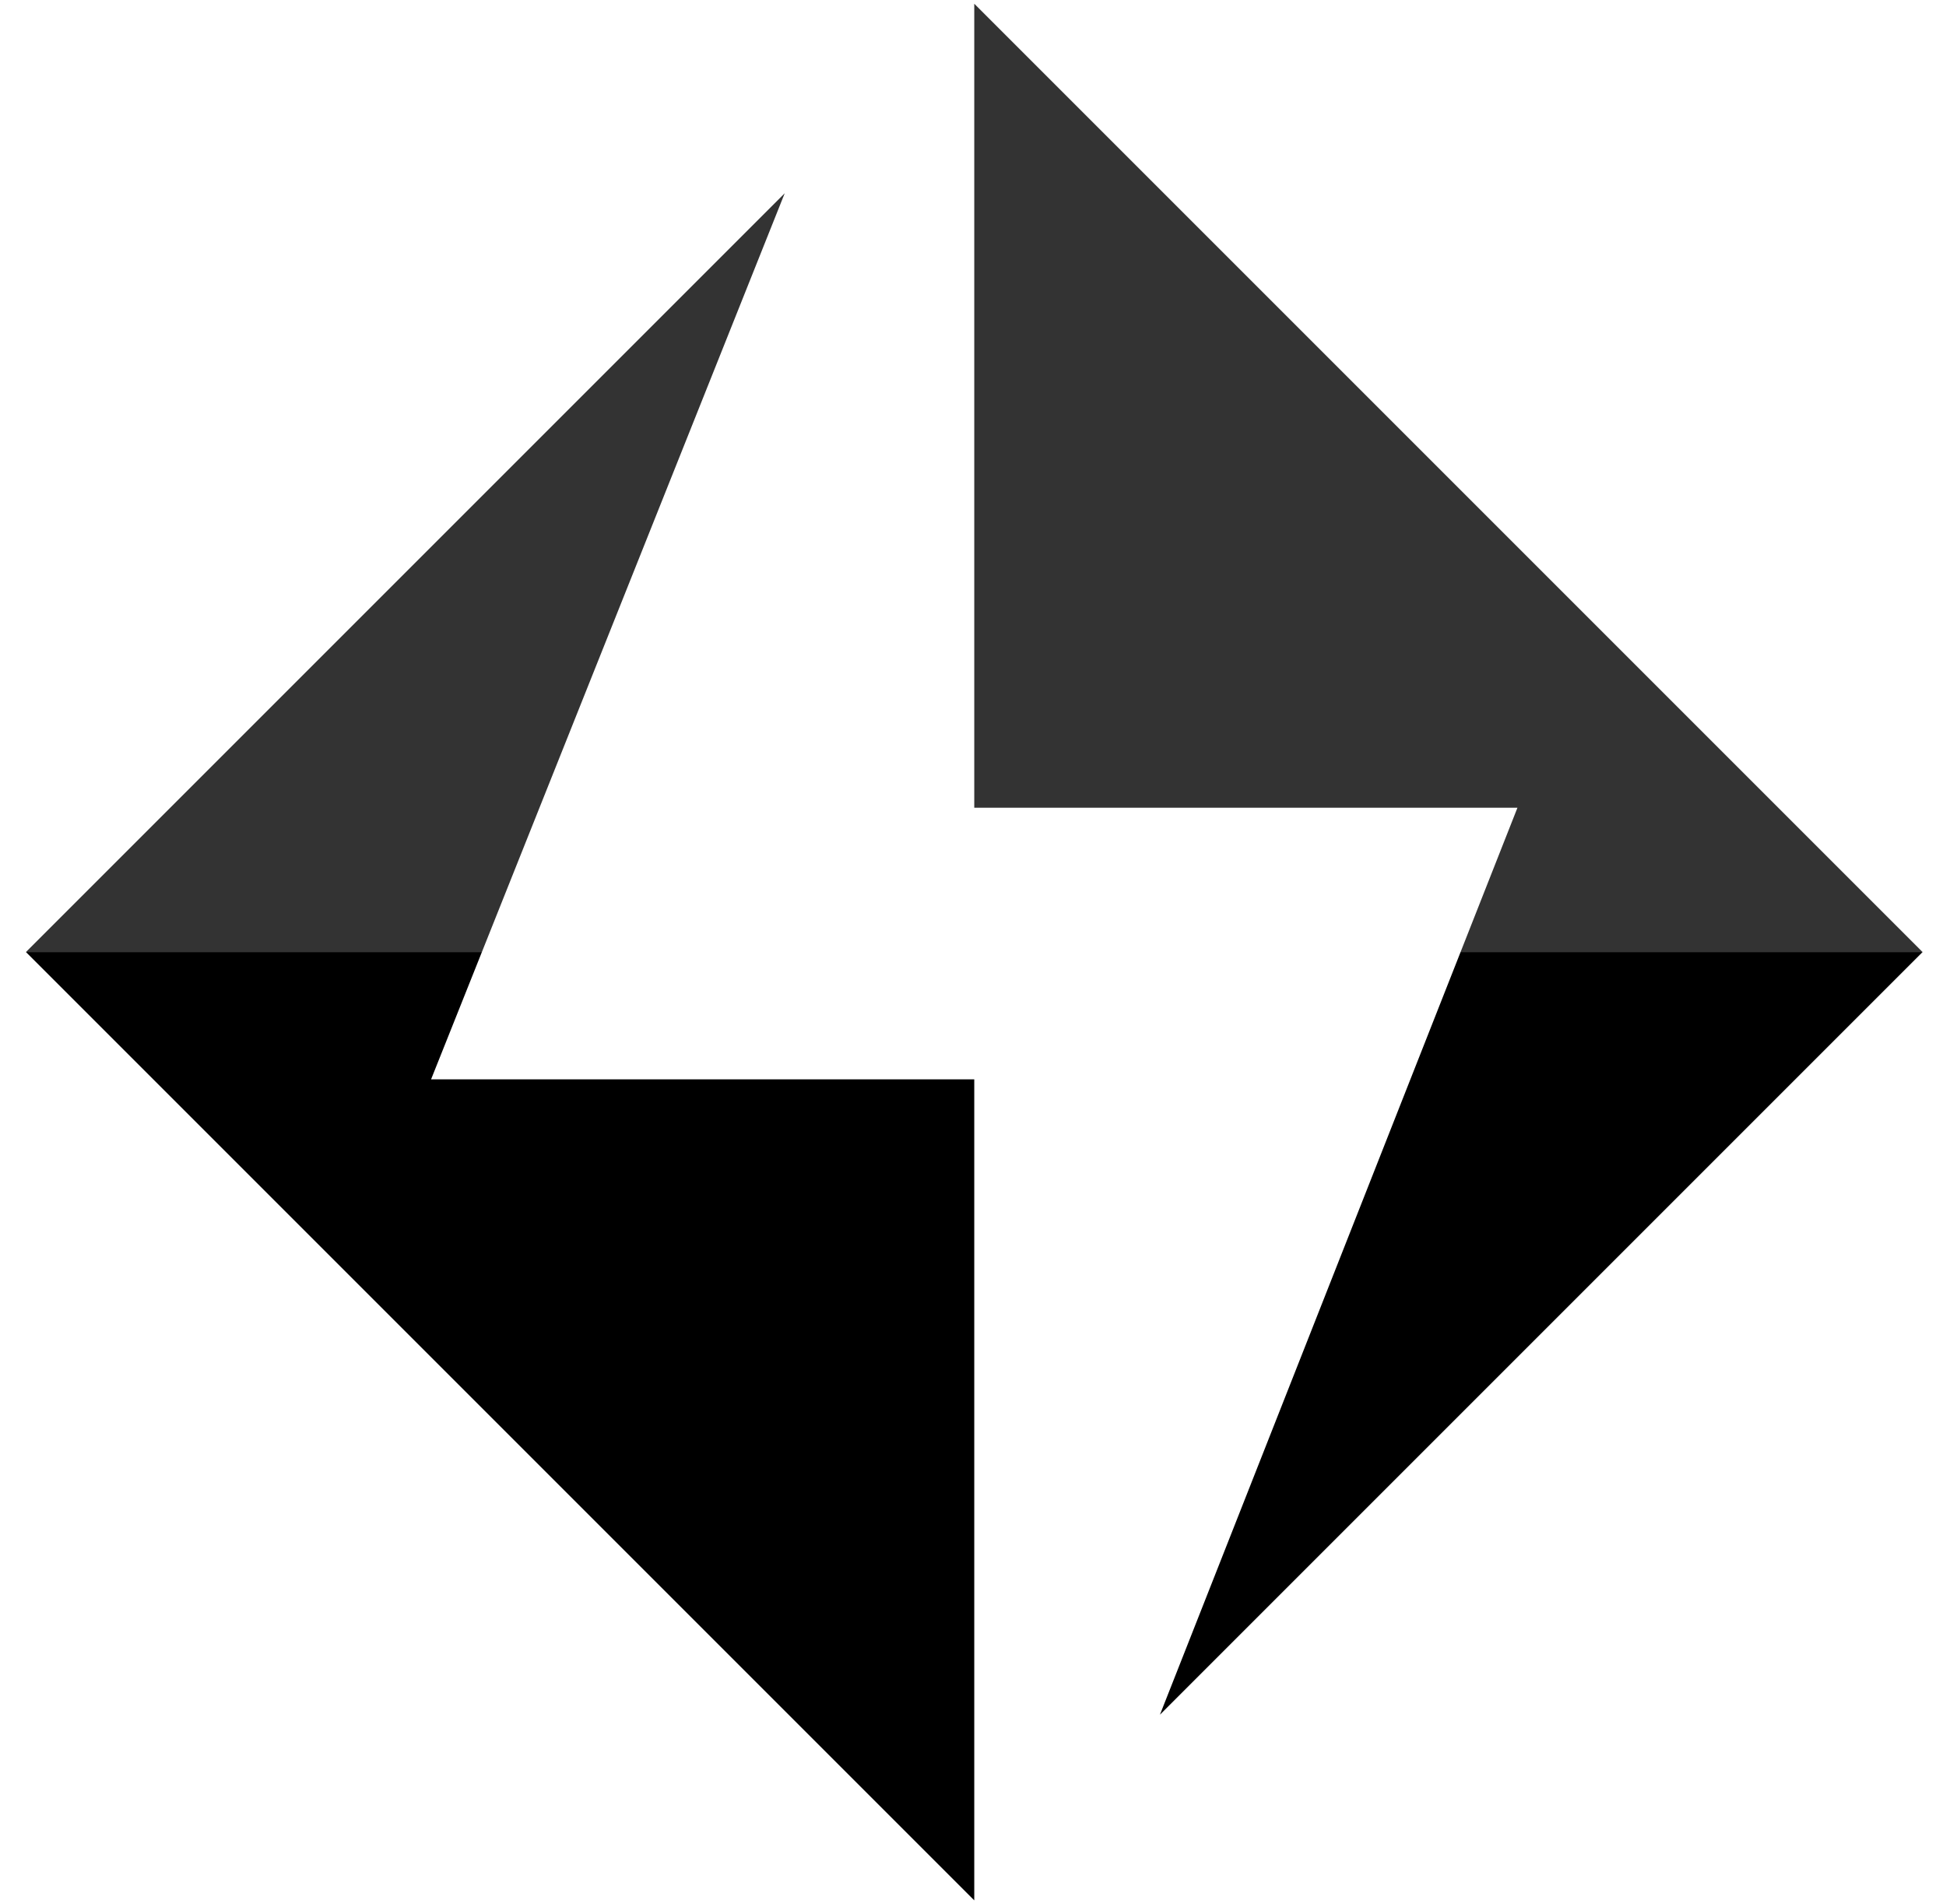 <?xml version="1.0" encoding="utf-8"?>
<!-- Generator: Adobe Illustrator 26.0.1, SVG Export Plug-In . SVG Version: 6.00 Build 0)  -->
<svg version="1.1" id="Layer_1" xmlns="http://www.w3.org/2000/svg" xmlns:xlink="http://www.w3.org/1999/xlink" x="0px" y="0px"
	 viewBox="0 0 300 293.535" style="enable-background:new 0 0 300 293.535;" xml:space="preserve">
<style type="text/css">
	.st0{opacity:0.8;fill:#FFFFFF;}
	.st1{fill:#FFFFFF;}
	.st2{opacity:0.8;}
	.st3{fill:#254C84;}
	.st4{fill:#0C2351;}
	.st5{fill:#BAF419;}
	.st6{fill:#00CE7C;}
	.st7{fill:none;}
	.st8{fill:#2F96D0;}
	.st9{fill:#1B3964;}
	.st10{fill:none;stroke:#2F96D0;stroke-width:0;stroke-linecap:round;stroke-linejoin:round;}
</style>
<g>
	<polygon class="st2" points="233.932,124.523 225.164,146.767 296.389,146.767 150.194,0.573 
		150.194,124.523 	"/>
	<polygon class="st2" points="120.974,29.793 4,146.767 74.288,146.767 	"/>
	<polygon points="178.819,264.337 296.389,146.767 225.164,146.767 	"/>
	<polygon points="150.194,166.39 66.456,166.39 74.288,146.767 4,146.767 150.194,292.962 
		150.194,167.359 	"/>
</g>
</svg>
